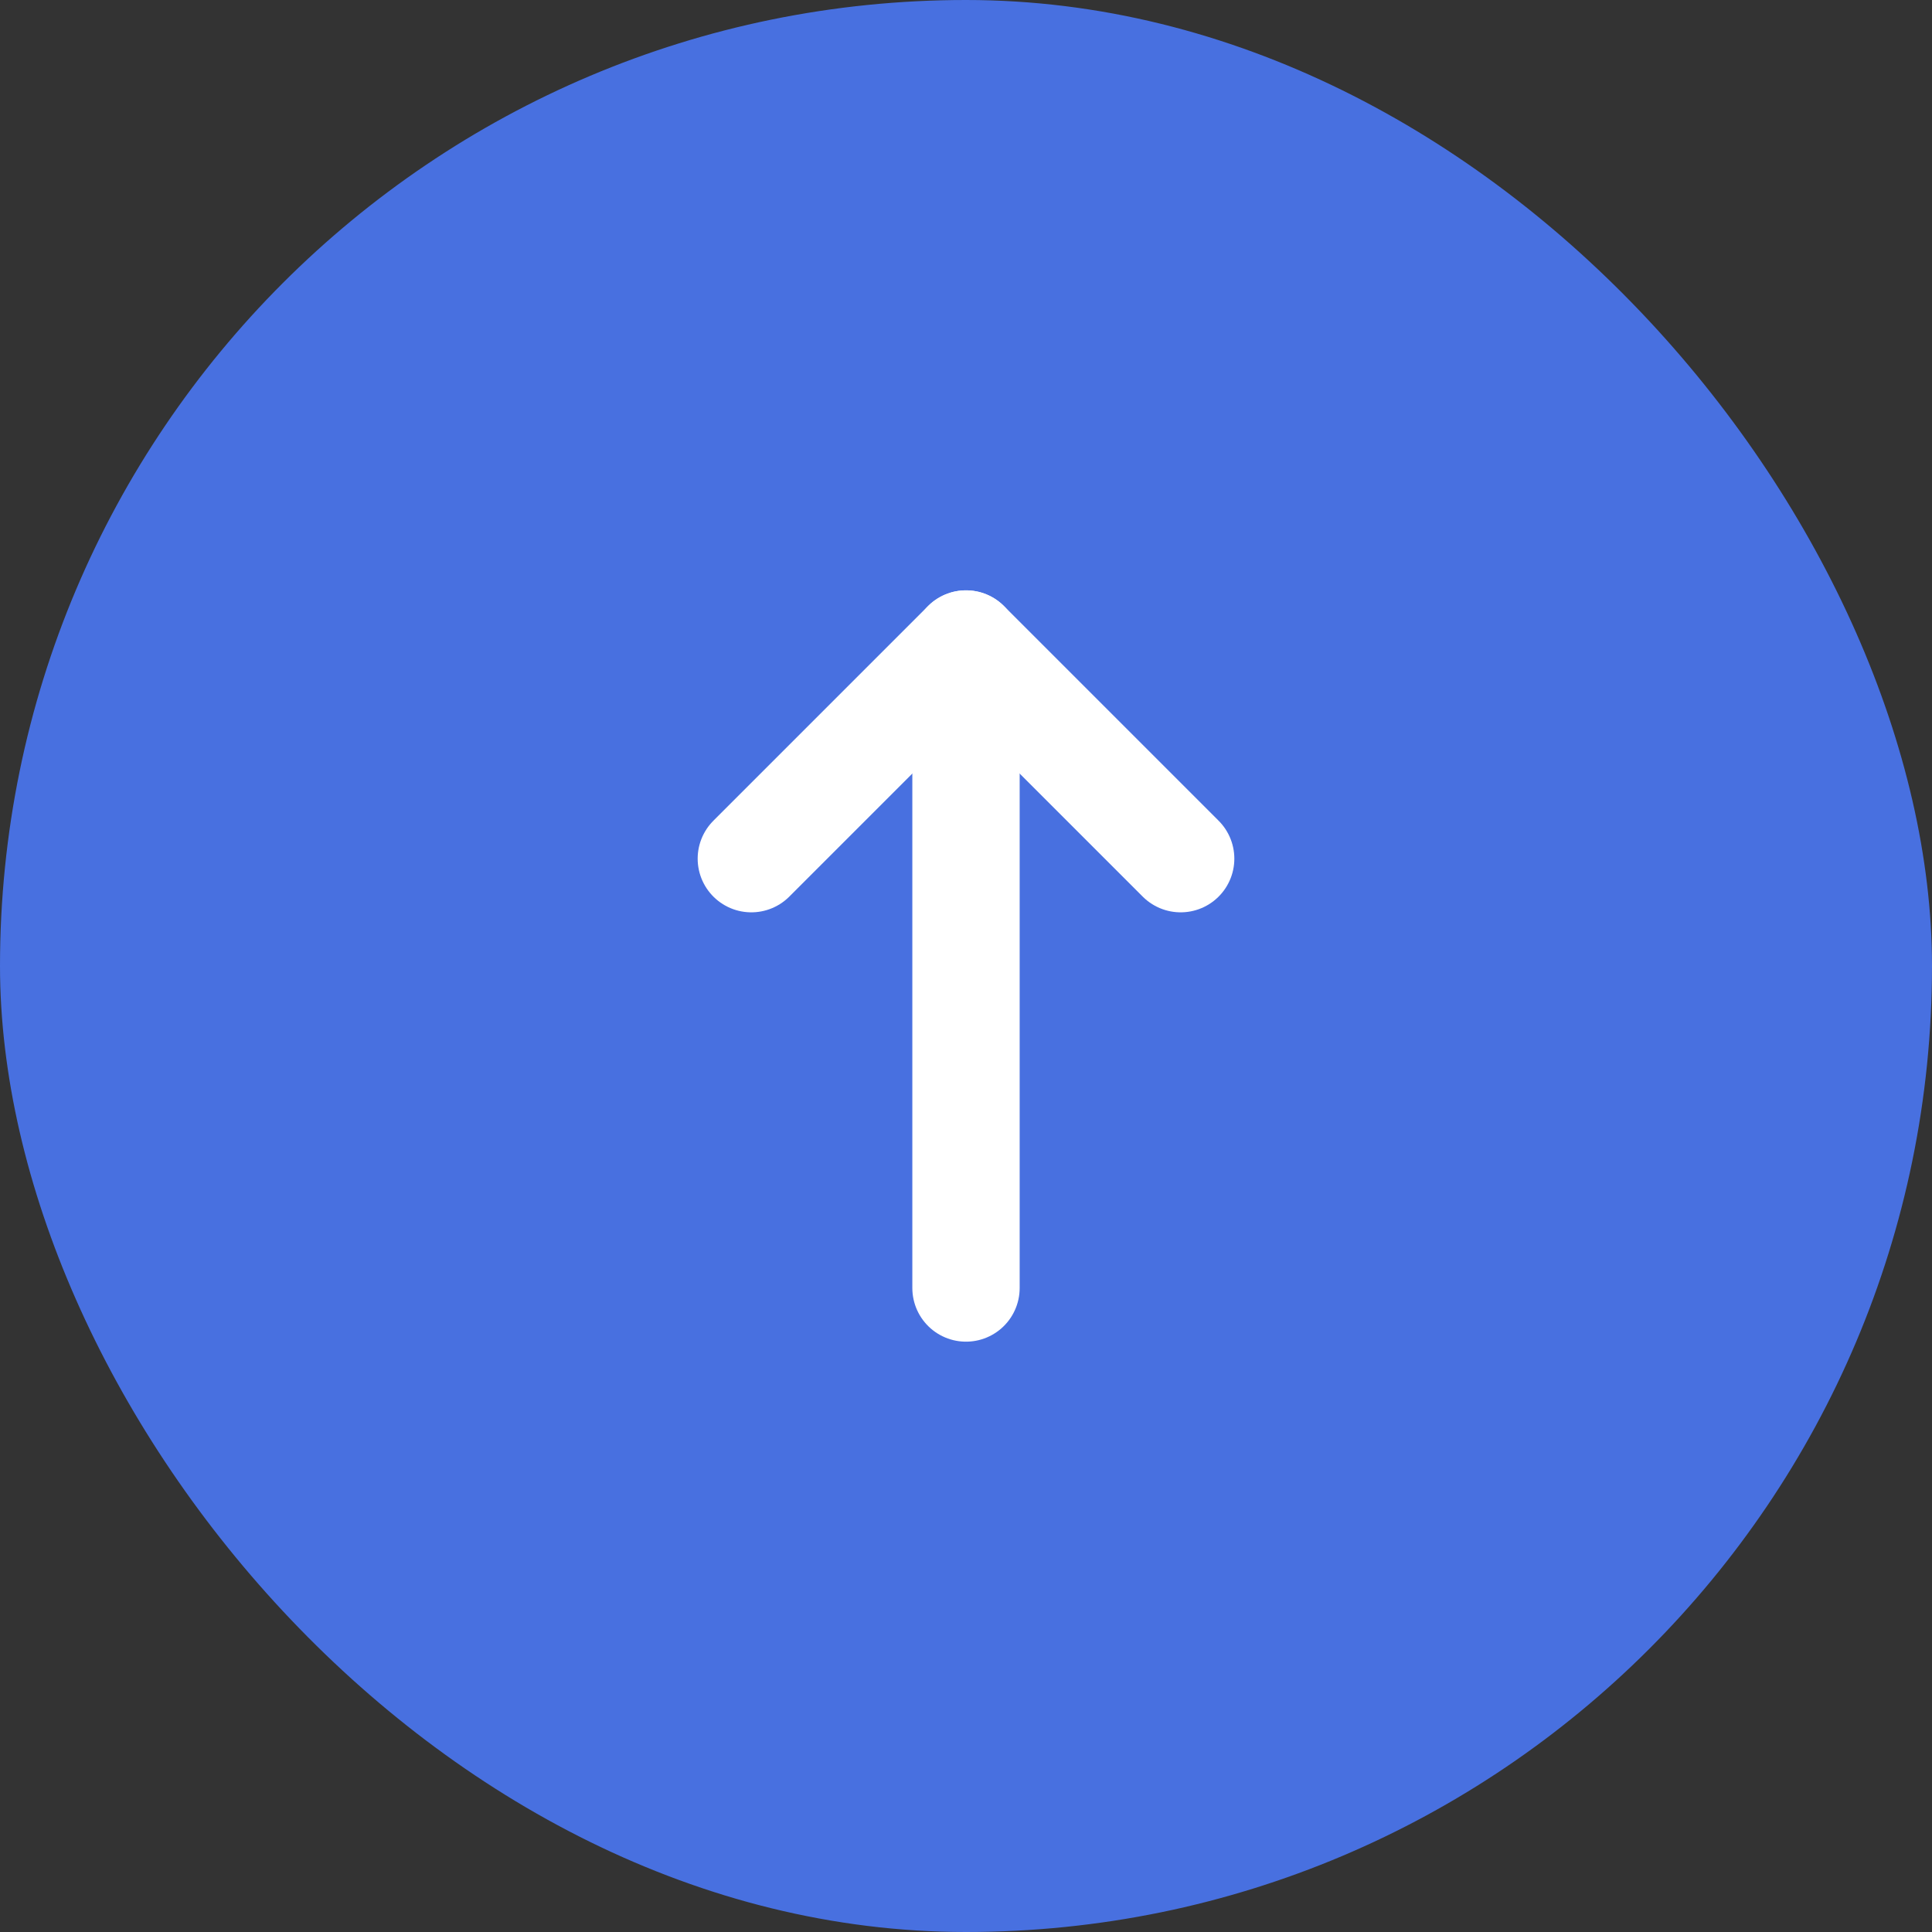 <svg width="36" height="36" viewBox="0 0 36 36" fill="none" xmlns="http://www.w3.org/2000/svg">
<rect x="0" y="0" width="36" height="36" fill="#333333" stroke="none"/>
<rect width="36" height="36" rx="18" fill="#4870E0"/>
<path d="M18 24V12" stroke="white" stroke-width="2" stroke-linecap="round" stroke-linejoin="round"/>
<path d="M14 16L18 12L22 16" stroke="white" stroke-width="2" stroke-linecap="round" stroke-linejoin="round"/>
</svg>
